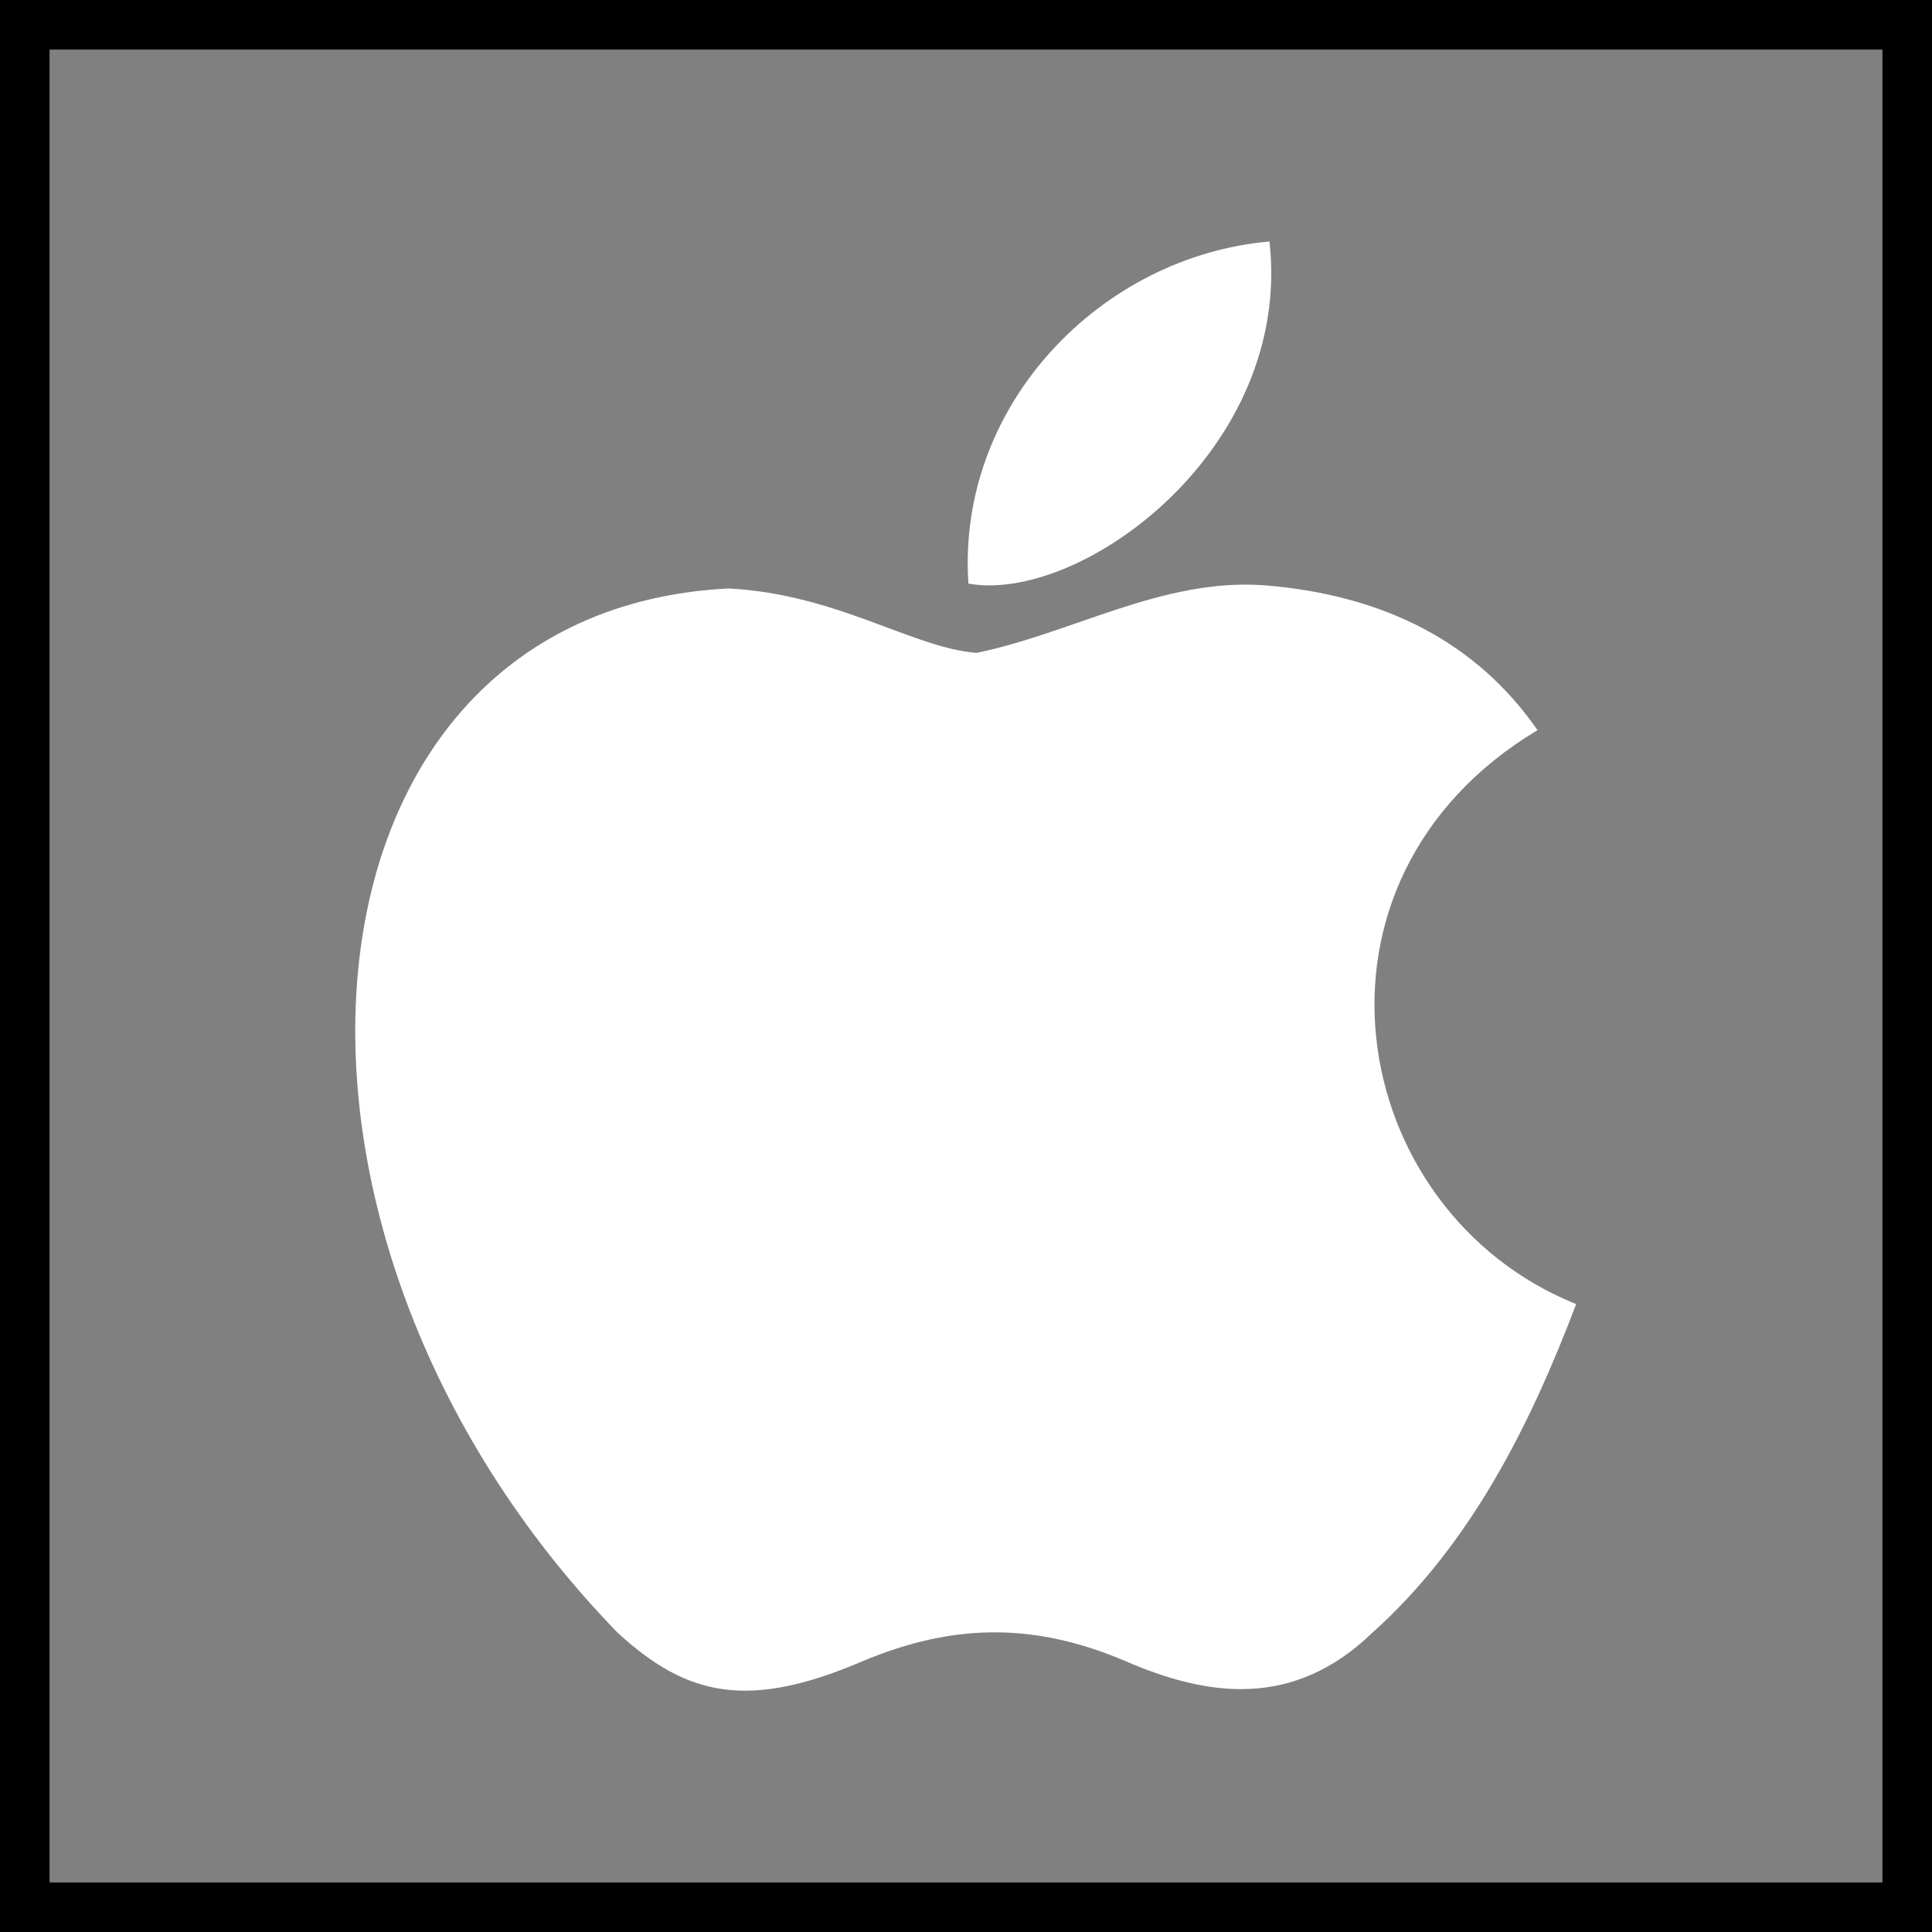 <svg width="39" height="39" viewBox="0 0 39 39" fill="none" xmlns="http://www.w3.org/2000/svg">
<rect x="0" y="0" width="39" height="39" fill="#808080" stroke="none"/>
<rect x="0.5" y="0.5" width="38" height="38" stroke="black"/>
<path d="M27.706 32.955C26.114 34.499 24.375 34.255 22.701 33.524C20.93 32.776 19.305 32.744 17.436 33.524C15.096 34.531 13.861 34.239 12.464 32.955C4.534 24.781 5.704 12.334 14.706 11.879C16.9 11.992 18.427 13.081 19.711 13.179C21.629 12.789 23.465 11.668 25.512 11.814C27.966 12.009 29.819 12.984 31.037 14.739C25.967 17.777 27.17 24.456 31.817 26.325C30.891 28.762 29.689 31.184 27.69 32.971L27.706 32.955ZM19.549 11.781C19.305 8.158 22.246 5.168 25.626 4.875C26.097 9.068 21.824 12.188 19.549 11.781Z" fill="white"/>
</svg>
